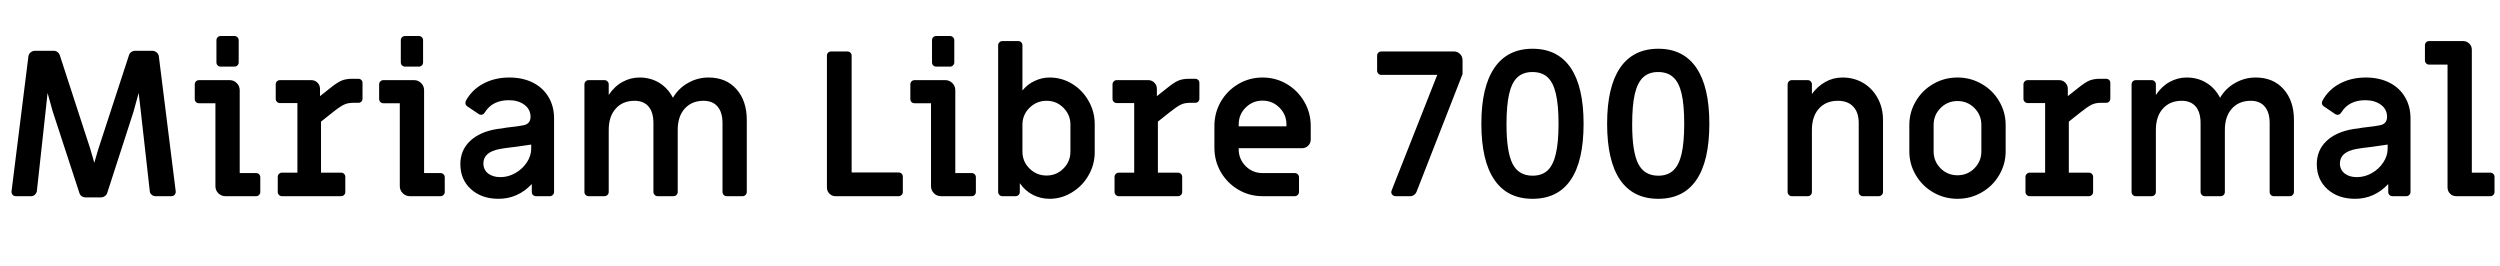 <svg xmlns="http://www.w3.org/2000/svg" xmlns:xlink="http://www.w3.org/1999/xlink" width="296.4" height="31.512"><path fill="black" d="M10.15 23.40Q9.89 23.40 9.68 23.26Q9.48 23.11 9.41 22.87L9.41 22.87L6.24 13.18L5.64 11.02L5.40 13.25L4.37 22.66Q4.32 22.92 4.13 23.09Q3.94 23.26 3.70 23.26L3.70 23.26L1.90 23.26Q1.63 23.26 1.49 23.09Q1.34 22.92 1.37 22.66L1.37 22.66L3.36 6.74Q3.38 6.43 3.61 6.23Q3.84 6.02 4.18 6.02L4.18 6.02L6.36 6.02Q6.62 6.02 6.83 6.18Q7.03 6.34 7.10 6.58L7.10 6.58L10.70 17.64L11.18 19.30L11.66 17.66L15.29 6.55Q15.36 6.31 15.56 6.17Q15.77 6.02 16.03 6.02L16.03 6.02L18.02 6.02Q18.36 6.02 18.59 6.23Q18.82 6.43 18.84 6.74L18.84 6.74L20.83 22.66Q20.86 22.92 20.71 23.09Q20.57 23.26 20.30 23.26L20.30 23.26L18.43 23.26Q18.17 23.26 17.98 23.09Q17.78 22.92 17.76 22.68L17.76 22.68L16.68 13.08L16.44 11.02L15.82 13.27L12.72 22.85Q12.65 23.09 12.44 23.24Q12.24 23.40 11.98 23.40L11.98 23.40L10.15 23.40ZM26.16 7.90Q25.94 7.90 25.80 7.75Q25.66 7.61 25.66 7.39L25.66 7.39L25.66 4.78Q25.66 4.56 25.80 4.42Q25.94 4.27 26.16 4.27L26.16 4.27L27.79 4.27Q28.01 4.27 28.15 4.42Q28.30 4.56 28.30 4.78L28.30 4.78L28.30 7.39Q28.30 7.61 28.15 7.75Q28.01 7.90 27.79 7.90L27.79 7.90L26.16 7.90ZM26.74 23.26Q26.23 23.26 25.88 22.91Q25.54 22.56 25.54 22.06L25.54 22.06L25.54 12.24L23.59 12.24Q23.38 12.24 23.23 12.10Q23.09 11.95 23.09 11.74L23.09 11.74L23.09 10.01Q23.09 9.79 23.23 9.65Q23.38 9.50 23.59 9.50L23.59 9.50L27.22 9.50Q27.72 9.50 28.07 9.85Q28.42 10.20 28.42 10.70L28.42 10.70L28.42 20.52L30.36 20.52Q30.58 20.52 30.72 20.66Q30.86 20.81 30.86 21.02L30.86 21.02L30.86 22.75Q30.86 22.97 30.72 23.11Q30.58 23.26 30.36 23.26L30.36 23.26L26.74 23.26ZM33.43 23.26Q33.22 23.26 33.07 23.11Q32.93 22.97 32.93 22.75L32.93 22.75L32.93 20.98Q32.93 20.76 33.07 20.62Q33.22 20.47 33.43 20.47L33.43 20.47L35.26 20.47L35.26 12.22L33.19 12.22Q32.98 12.22 32.83 12.07Q32.69 11.93 32.69 11.71L32.69 11.71L32.69 10.01Q32.69 9.79 32.83 9.65Q32.98 9.50 33.19 9.50L33.19 9.50L36.91 9.50Q37.34 9.50 37.64 9.80Q37.94 10.10 37.94 10.54L37.94 10.54L37.94 11.40L39.24 10.37Q39.96 9.79 40.49 9.56Q41.02 9.34 41.74 9.34L41.74 9.34L42.48 9.34Q42.70 9.34 42.84 9.48Q42.98 9.62 42.98 9.84L42.98 9.84L42.98 11.69Q42.98 11.90 42.84 12.05Q42.70 12.19 42.48 12.19L42.48 12.19L41.86 12.19Q41.23 12.19 40.78 12.41Q40.32 12.62 39.38 13.37L39.38 13.37L38.06 14.42L38.06 20.47L40.44 20.47Q40.66 20.47 40.80 20.62Q40.94 20.76 40.94 20.98L40.94 20.98L40.94 22.75Q40.94 22.97 40.80 23.11Q40.66 23.26 40.44 23.26L40.44 23.26L33.43 23.26ZM48.02 7.90Q47.81 7.90 47.66 7.75Q47.52 7.61 47.52 7.39L47.52 7.39L47.52 4.78Q47.52 4.56 47.66 4.42Q47.81 4.27 48.02 4.27L48.02 4.27L49.66 4.27Q49.87 4.27 50.02 4.42Q50.16 4.56 50.16 4.78L50.16 4.78L50.16 7.39Q50.16 7.61 50.02 7.75Q49.87 7.90 49.66 7.90L49.66 7.90L48.02 7.90ZM48.60 23.26Q48.10 23.26 47.75 22.91Q47.40 22.56 47.40 22.06L47.40 22.06L47.40 12.24L45.46 12.24Q45.24 12.24 45.10 12.10Q44.95 11.95 44.95 11.74L44.95 11.74L44.95 10.01Q44.95 9.79 45.10 9.65Q45.24 9.50 45.46 9.50L45.46 9.50L49.08 9.50Q49.58 9.50 49.93 9.85Q50.28 10.20 50.28 10.70L50.28 10.70L50.28 20.52L52.22 20.52Q52.44 20.52 52.58 20.66Q52.73 20.81 52.73 21.02L52.73 21.02L52.73 22.75Q52.73 22.97 52.58 23.11Q52.44 23.26 52.22 23.26L52.22 23.26L48.60 23.26ZM59.11 23.57Q57.10 23.57 55.84 22.43Q54.58 21.29 54.58 19.46L54.58 19.46Q54.58 17.81 55.73 16.72Q56.88 15.62 58.97 15.29L58.97 15.29Q59.50 15.24 59.98 15.14L59.98 15.14Q61.66 14.95 62.02 14.86L62.02 14.86Q62.90 14.71 62.90 13.85L62.90 13.85Q62.90 12.96 62.17 12.42Q61.44 11.88 60.34 11.88L60.34 11.88Q58.39 11.88 57.50 13.30L57.50 13.30Q57.31 13.61 57.05 13.61L57.05 13.61Q56.86 13.61 56.74 13.51L56.74 13.51L55.39 12.60Q55.18 12.46 55.18 12.19L55.18 12.19Q55.18 12.12 55.22 11.98L55.22 11.98Q55.92 10.66 57.29 9.92Q58.66 9.19 60.38 9.19L60.38 9.19Q61.97 9.19 63.17 9.79Q64.37 10.39 65.03 11.50Q65.69 12.60 65.69 14.04L65.69 14.04L65.69 22.75Q65.69 22.97 65.54 23.11Q65.40 23.26 65.18 23.26L65.18 23.26L63.55 23.26Q63.34 23.26 63.19 23.12Q63.05 22.99 63.05 22.75L63.05 22.75L63.05 21.82Q61.39 23.57 59.11 23.57L59.11 23.57ZM59.33 21Q60.26 21 61.10 20.52Q61.94 20.04 62.46 19.26Q62.98 18.48 62.98 17.62L62.98 17.62L62.98 17.14L61.18 17.40Q59.71 17.57 59.28 17.66L59.28 17.66Q57.31 18.02 57.31 19.37L57.31 19.37Q57.31 20.11 57.86 20.56Q58.42 21 59.33 21L59.33 21ZM69.79 23.26Q69.58 23.26 69.43 23.11Q69.29 22.97 69.29 22.75L69.29 22.75L69.29 10.01Q69.29 9.79 69.43 9.65Q69.58 9.50 69.79 9.50L69.79 9.50L71.66 9.50Q71.88 9.50 72.02 9.65Q72.17 9.79 72.17 10.01L72.17 10.01L72.17 11.26Q72.86 10.22 73.81 9.71Q74.76 9.19 75.82 9.19L75.82 9.19Q77.14 9.19 78.16 9.82Q79.18 10.44 79.78 11.59L79.78 11.59Q80.45 10.46 81.58 9.83Q82.70 9.19 84 9.19L84 9.19Q86.09 9.19 87.31 10.57Q88.54 11.95 88.54 14.23L88.54 14.23L88.54 22.75Q88.54 22.97 88.39 23.11Q88.25 23.26 88.03 23.26L88.03 23.26L86.16 23.26Q85.94 23.26 85.80 23.11Q85.66 22.97 85.66 22.75L85.66 22.75L85.66 14.59Q85.66 13.32 85.08 12.64Q84.50 11.95 83.42 11.95L83.42 11.95Q82.01 11.95 81.18 12.88Q80.35 13.80 80.35 15.41L80.35 15.41L80.35 22.75Q80.35 22.97 80.21 23.11Q80.06 23.26 79.85 23.26L79.85 23.26L77.98 23.26Q77.76 23.26 77.62 23.11Q77.47 22.97 77.47 22.75L77.47 22.75L77.47 14.59Q77.47 13.32 76.90 12.64Q76.32 11.95 75.24 11.95L75.24 11.95Q73.82 11.95 73.00 12.88Q72.17 13.80 72.17 15.41L72.17 15.41L72.17 22.75Q72.17 22.97 72.02 23.11Q71.88 23.26 71.66 23.26L71.66 23.26L69.79 23.26ZM99.07 23.26Q98.64 23.26 98.34 22.96Q98.04 22.66 98.04 22.22L98.04 22.22L98.04 6.60Q98.04 6.38 98.18 6.24Q98.33 6.10 98.54 6.10L98.54 6.10L100.46 6.10Q100.68 6.10 100.82 6.24Q100.97 6.38 100.97 6.60L100.97 6.60L100.97 20.45L106.54 20.45Q106.75 20.45 106.90 20.59Q107.04 20.74 107.04 20.95L107.04 20.95L107.04 22.75Q107.04 22.97 106.90 23.11Q106.75 23.26 106.54 23.26L106.54 23.26L99.07 23.26ZM111.00 7.90Q110.78 7.90 110.64 7.75Q110.50 7.61 110.50 7.39L110.50 7.39L110.50 4.78Q110.50 4.56 110.64 4.42Q110.78 4.27 111.00 4.27L111.00 4.27L112.63 4.27Q112.85 4.27 112.99 4.42Q113.14 4.56 113.14 4.78L113.14 4.78L113.14 7.39Q113.14 7.61 112.99 7.75Q112.85 7.90 112.63 7.90L112.63 7.90L111.00 7.90ZM111.58 23.26Q111.07 23.26 110.72 22.91Q110.38 22.56 110.38 22.06L110.38 22.06L110.38 12.24L108.43 12.24Q108.22 12.24 108.07 12.10Q107.93 11.95 107.93 11.74L107.93 11.74L107.93 10.01Q107.93 9.79 108.07 9.65Q108.22 9.50 108.43 9.50L108.43 9.50L112.06 9.50Q112.56 9.50 112.91 9.85Q113.26 10.20 113.26 10.70L113.26 10.70L113.26 20.52L115.20 20.52Q115.42 20.52 115.56 20.66Q115.70 20.81 115.70 21.02L115.70 21.02L115.70 22.75Q115.70 22.97 115.56 23.11Q115.42 23.26 115.20 23.26L115.20 23.26L111.58 23.26ZM124.44 23.57Q123.38 23.57 122.46 23.10Q121.54 22.63 120.91 21.72L120.91 21.72L120.91 22.75Q120.91 22.97 120.77 23.11Q120.62 23.26 120.41 23.26L120.41 23.26L118.85 23.26Q118.63 23.26 118.49 23.11Q118.34 22.97 118.34 22.75L118.34 22.75L118.34 5.38Q118.34 5.16 118.49 5.02Q118.63 4.87 118.85 4.87L118.85 4.87L120.72 4.87Q120.94 4.87 121.08 5.02Q121.22 5.16 121.22 5.38L121.22 5.38L121.22 10.73Q121.82 9.98 122.68 9.59Q123.53 9.19 124.44 9.19L124.44 9.19Q125.90 9.19 127.13 9.95Q128.35 10.70 129.07 11.98Q129.79 13.25 129.79 14.71L129.79 14.71L129.79 18.05Q129.79 19.51 129.06 20.78Q128.33 22.06 127.09 22.81Q125.86 23.57 124.44 23.57L124.44 23.57ZM124.08 20.81Q125.26 20.81 126.08 19.98Q126.91 19.15 126.91 17.98L126.91 17.98L126.91 14.78Q126.91 13.61 126.08 12.78Q125.26 11.95 124.08 11.95L124.08 11.95Q122.90 11.95 122.06 12.78Q121.22 13.61 121.22 14.78L121.22 14.78L121.22 17.98Q121.22 19.15 122.06 19.98Q122.90 20.81 124.08 20.81L124.08 20.81ZM132.65 23.26Q132.43 23.26 132.29 23.11Q132.14 22.97 132.14 22.75L132.14 22.75L132.14 20.98Q132.14 20.76 132.29 20.62Q132.43 20.47 132.65 20.47L132.65 20.47L134.47 20.47L134.47 12.22L132.41 12.22Q132.19 12.22 132.05 12.07Q131.90 11.93 131.90 11.71L131.90 11.71L131.90 10.01Q131.90 9.79 132.05 9.65Q132.19 9.50 132.41 9.50L132.41 9.50L136.13 9.50Q136.56 9.50 136.86 9.80Q137.16 10.10 137.16 10.54L137.16 10.54L137.16 11.40L138.46 10.37Q139.18 9.79 139.70 9.56Q140.23 9.34 140.95 9.34L140.95 9.34L141.70 9.34Q141.91 9.34 142.06 9.48Q142.20 9.62 142.20 9.84L142.20 9.84L142.20 11.69Q142.20 11.90 142.06 12.05Q141.91 12.19 141.70 12.19L141.70 12.19L141.07 12.19Q140.45 12.19 139.99 12.41Q139.54 12.62 138.60 13.37L138.60 13.37L137.28 14.42L137.28 20.47L139.66 20.47Q139.87 20.47 140.02 20.62Q140.16 20.76 140.16 20.98L140.16 20.98L140.16 22.75Q140.16 22.97 140.02 23.11Q139.87 23.26 139.66 23.26L139.66 23.26L132.65 23.26ZM149.69 23.26Q148.13 23.26 146.82 22.49Q145.51 21.72 144.74 20.40Q143.98 19.08 143.98 17.52L143.98 17.52L143.98 14.93Q143.98 13.37 144.74 12.05Q145.51 10.73 146.82 9.96Q148.13 9.19 149.69 9.19L149.69 9.19Q151.25 9.19 152.56 9.96Q153.86 10.73 154.63 12.05Q155.40 13.37 155.40 14.93L155.40 14.93L155.40 16.54Q155.40 16.97 155.10 17.27Q154.80 17.57 154.37 17.57L154.37 17.57L146.86 17.57L146.86 17.69Q146.86 18.86 147.68 19.69Q148.51 20.52 149.69 20.52L149.69 20.52L153.50 20.52Q153.72 20.52 153.86 20.66Q154.01 20.81 154.01 21.02L154.01 21.02L154.01 22.75Q154.01 22.97 153.86 23.11Q153.72 23.26 153.50 23.26L153.50 23.26L149.69 23.26ZM146.86 14.98L152.52 14.98L152.52 14.76Q152.52 13.58 151.69 12.76Q150.86 11.93 149.69 11.93L149.69 11.93Q148.51 11.93 147.68 12.76Q146.86 13.58 146.86 14.76L146.86 14.76L146.86 14.98ZM165.48 23.26Q165.24 23.26 165.10 23.11Q164.95 22.97 164.95 22.78L164.95 22.78Q164.95 22.70 165.00 22.56L165.00 22.56L170.40 8.88L163.78 8.88Q163.56 8.88 163.42 8.74Q163.27 8.59 163.27 8.38L163.27 8.38L163.27 6.60Q163.27 6.38 163.42 6.24Q163.56 6.10 163.78 6.10L163.78 6.10L172.37 6.10Q172.80 6.10 173.10 6.40Q173.40 6.70 173.40 7.13L173.40 7.13L173.40 8.78L167.93 22.78Q167.83 22.99 167.64 23.12Q167.45 23.26 167.21 23.26L167.21 23.26L165.48 23.26ZM181.70 23.57Q178.70 23.57 177.17 21.31Q175.63 19.06 175.63 14.66L175.63 14.66Q175.63 10.30 177.18 8.04Q178.73 5.78 181.70 5.78L181.70 5.78Q184.68 5.78 186.22 8.04Q187.75 10.30 187.75 14.66L187.75 14.66Q187.75 19.08 186.23 21.32Q184.70 23.57 181.70 23.57L181.70 23.57ZM181.70 20.83Q182.81 20.83 183.48 20.21Q184.15 19.58 184.46 18.24Q184.78 16.90 184.78 14.66L184.78 14.66Q184.78 12.43 184.46 11.10Q184.15 9.77 183.48 9.16Q182.81 8.54 181.68 8.54L181.68 8.54Q180.58 8.54 179.90 9.17Q179.23 9.79 178.92 11.15Q178.61 12.50 178.61 14.76L178.61 14.76Q178.61 18 179.33 19.42Q180.05 20.83 181.70 20.83L181.70 20.83ZM196.61 23.57Q193.61 23.57 192.07 21.31Q190.54 19.06 190.54 14.66L190.54 14.66Q190.54 10.30 192.08 8.04Q193.63 5.78 196.61 5.78L196.61 5.78Q199.58 5.78 201.12 8.04Q202.66 10.30 202.66 14.66L202.66 14.66Q202.66 19.08 201.13 21.32Q199.61 23.57 196.61 23.57L196.61 23.57ZM196.61 20.83Q197.71 20.83 198.38 20.21Q199.06 19.58 199.37 18.24Q199.68 16.90 199.68 14.66L199.68 14.66Q199.68 12.43 199.37 11.10Q199.06 9.77 198.38 9.16Q197.71 8.54 196.58 8.54L196.58 8.54Q195.48 8.54 194.81 9.17Q194.14 9.79 193.82 11.15Q193.51 12.50 193.51 14.76L193.51 14.76Q193.51 18 194.23 19.42Q194.95 20.83 196.61 20.83L196.61 20.83ZM212.45 23.26Q212.23 23.26 212.09 23.11Q211.94 22.97 211.94 22.75L211.94 22.75L211.94 10.01Q211.94 9.79 212.09 9.65Q212.23 9.50 212.45 9.50L212.45 9.50L214.32 9.50Q214.54 9.50 214.68 9.65Q214.82 9.79 214.82 10.01L214.82 10.01L214.82 11.14Q215.50 10.22 216.42 9.71Q217.34 9.19 218.45 9.19L218.45 9.19Q219.82 9.19 220.91 9.84Q222.00 10.49 222.62 11.64Q223.25 12.79 223.25 14.23L223.25 14.23L223.25 22.75Q223.25 22.97 223.10 23.11Q222.96 23.26 222.74 23.26L222.74 23.26L220.87 23.26Q220.66 23.26 220.51 23.11Q220.37 22.97 220.37 22.75L220.37 22.75L220.37 14.59Q220.37 13.32 219.72 12.64Q219.07 11.95 217.90 11.95L217.90 11.95Q216.48 11.95 215.65 12.88Q214.82 13.80 214.82 15.41L214.82 15.41L214.82 22.75Q214.82 22.97 214.68 23.11Q214.54 23.26 214.32 23.26L214.32 23.26L212.45 23.26ZM232.08 23.57Q230.52 23.57 229.21 22.81Q227.90 22.06 227.14 20.76Q226.37 19.46 226.37 17.95L226.37 17.95L226.37 14.81Q226.37 13.30 227.14 12Q227.90 10.70 229.21 9.95Q230.52 9.19 232.08 9.19L232.08 9.19Q233.64 9.19 234.95 9.95Q236.26 10.70 237.02 12Q237.79 13.30 237.79 14.81L237.79 14.81L237.79 17.95Q237.79 19.46 237.02 20.76Q236.26 22.06 234.95 22.81Q233.64 23.57 232.08 23.57L232.08 23.57ZM232.08 20.78Q233.26 20.78 234.08 19.96Q234.91 19.13 234.91 17.95L234.91 17.95L234.91 14.81Q234.91 13.63 234.08 12.80Q233.26 11.98 232.08 11.98L232.08 11.98Q230.90 11.98 230.08 12.80Q229.25 13.63 229.25 14.81L229.25 14.81L229.25 17.95Q229.25 19.13 230.08 19.96Q230.90 20.78 232.08 20.78L232.08 20.78ZM240.65 23.26Q240.43 23.26 240.29 23.11Q240.14 22.97 240.14 22.75L240.14 22.75L240.14 20.98Q240.14 20.76 240.29 20.62Q240.43 20.47 240.65 20.47L240.65 20.47L242.47 20.47L242.47 12.22L240.41 12.22Q240.19 12.22 240.05 12.07Q239.90 11.93 239.90 11.71L239.90 11.71L239.90 10.01Q239.90 9.79 240.05 9.65Q240.19 9.50 240.41 9.50L240.41 9.50L244.13 9.50Q244.56 9.50 244.86 9.80Q245.16 10.10 245.16 10.54L245.16 10.54L245.16 11.40L246.46 10.37Q247.18 9.79 247.70 9.56Q248.23 9.34 248.95 9.34L248.95 9.34L249.70 9.34Q249.91 9.34 250.06 9.48Q250.20 9.62 250.20 9.84L250.20 9.84L250.20 11.69Q250.20 11.90 250.06 12.05Q249.91 12.19 249.70 12.19L249.70 12.19L249.07 12.19Q248.45 12.19 247.99 12.41Q247.54 12.62 246.60 13.37L246.60 13.37L245.28 14.42L245.28 20.47L247.66 20.47Q247.87 20.47 248.02 20.62Q248.16 20.76 248.16 20.98L248.16 20.98L248.16 22.75Q248.16 22.97 248.02 23.11Q247.87 23.26 247.66 23.26L247.66 23.26L240.65 23.26ZM253.22 23.26Q253.01 23.26 252.86 23.11Q252.72 22.97 252.72 22.75L252.72 22.75L252.72 10.01Q252.72 9.79 252.86 9.65Q253.01 9.50 253.22 9.50L253.22 9.50L255.10 9.50Q255.31 9.50 255.46 9.65Q255.60 9.79 255.60 10.01L255.60 10.01L255.60 11.26Q256.30 10.22 257.24 9.71Q258.19 9.19 259.25 9.19L259.25 9.19Q260.57 9.19 261.59 9.82Q262.61 10.44 263.21 11.59L263.21 11.59Q263.88 10.46 265.01 9.83Q266.14 9.19 267.43 9.19L267.43 9.19Q269.52 9.19 270.74 10.57Q271.97 11.95 271.97 14.23L271.97 14.23L271.97 22.75Q271.97 22.97 271.82 23.11Q271.68 23.26 271.46 23.26L271.46 23.26L269.59 23.26Q269.38 23.26 269.23 23.11Q269.09 22.97 269.09 22.75L269.09 22.75L269.09 14.59Q269.09 13.32 268.51 12.64Q267.94 11.95 266.86 11.95L266.86 11.95Q265.44 11.95 264.61 12.88Q263.78 13.80 263.78 15.41L263.78 15.41L263.78 22.75Q263.78 22.97 263.64 23.11Q263.50 23.26 263.28 23.26L263.28 23.26L261.41 23.26Q261.19 23.26 261.05 23.11Q260.90 22.97 260.90 22.75L260.90 22.75L260.90 14.59Q260.90 13.32 260.33 12.64Q259.75 11.95 258.67 11.95L258.67 11.95Q257.26 11.95 256.43 12.88Q255.60 13.80 255.60 15.41L255.60 15.41L255.60 22.75Q255.60 22.97 255.46 23.11Q255.31 23.26 255.10 23.26L255.10 23.26L253.22 23.26ZM279.22 23.57Q277.20 23.57 275.94 22.43Q274.68 21.29 274.68 19.46L274.68 19.46Q274.68 17.81 275.83 16.72Q276.98 15.62 279.07 15.29L279.07 15.29Q279.60 15.24 280.08 15.14L280.08 15.14Q281.76 14.95 282.12 14.86L282.12 14.86Q283.01 14.71 283.01 13.85L283.01 13.85Q283.01 12.96 282.28 12.42Q281.54 11.88 280.44 11.88L280.44 11.88Q278.50 11.88 277.61 13.30L277.61 13.30Q277.42 13.61 277.15 13.61L277.15 13.61Q276.96 13.61 276.84 13.51L276.84 13.51L275.50 12.60Q275.28 12.46 275.28 12.19L275.28 12.19Q275.28 12.12 275.33 11.98L275.33 11.98Q276.02 10.66 277.39 9.92Q278.76 9.19 280.49 9.19L280.49 9.19Q282.07 9.19 283.27 9.79Q284.47 10.39 285.13 11.50Q285.79 12.60 285.79 14.04L285.79 14.04L285.79 22.75Q285.79 22.97 285.65 23.11Q285.50 23.26 285.29 23.26L285.29 23.26L283.66 23.26Q283.44 23.26 283.30 23.12Q283.15 22.99 283.15 22.75L283.15 22.75L283.15 21.82Q281.50 23.57 279.22 23.57L279.22 23.57ZM279.43 21Q280.37 21 281.21 20.52Q282.05 20.04 282.56 19.26Q283.08 18.48 283.08 17.62L283.08 17.62L283.08 17.14L281.28 17.40Q279.82 17.57 279.38 17.66L279.38 17.66Q277.42 18.02 277.42 19.37L277.42 19.37Q277.42 20.11 277.97 20.56Q278.52 21 279.43 21L279.43 21ZM291.22 23.26Q290.78 23.26 290.48 22.96Q290.18 22.66 290.18 22.22L290.18 22.22L290.18 7.66L288.00 7.66Q287.78 7.66 287.64 7.51Q287.50 7.37 287.50 7.15L287.50 7.15L287.50 5.38Q287.50 5.16 287.64 5.02Q287.78 4.87 288.00 4.87L288.00 4.87L292.03 4.87Q292.46 4.87 292.76 5.17Q293.06 5.47 293.06 5.90L293.06 5.90L293.06 20.47L295.25 20.47Q295.46 20.47 295.61 20.62Q295.75 20.76 295.75 20.98L295.75 20.98L295.75 22.75Q295.75 22.97 295.61 23.11Q295.46 23.26 295.25 23.26L295.25 23.26L291.22 23.26Z"/></svg>
